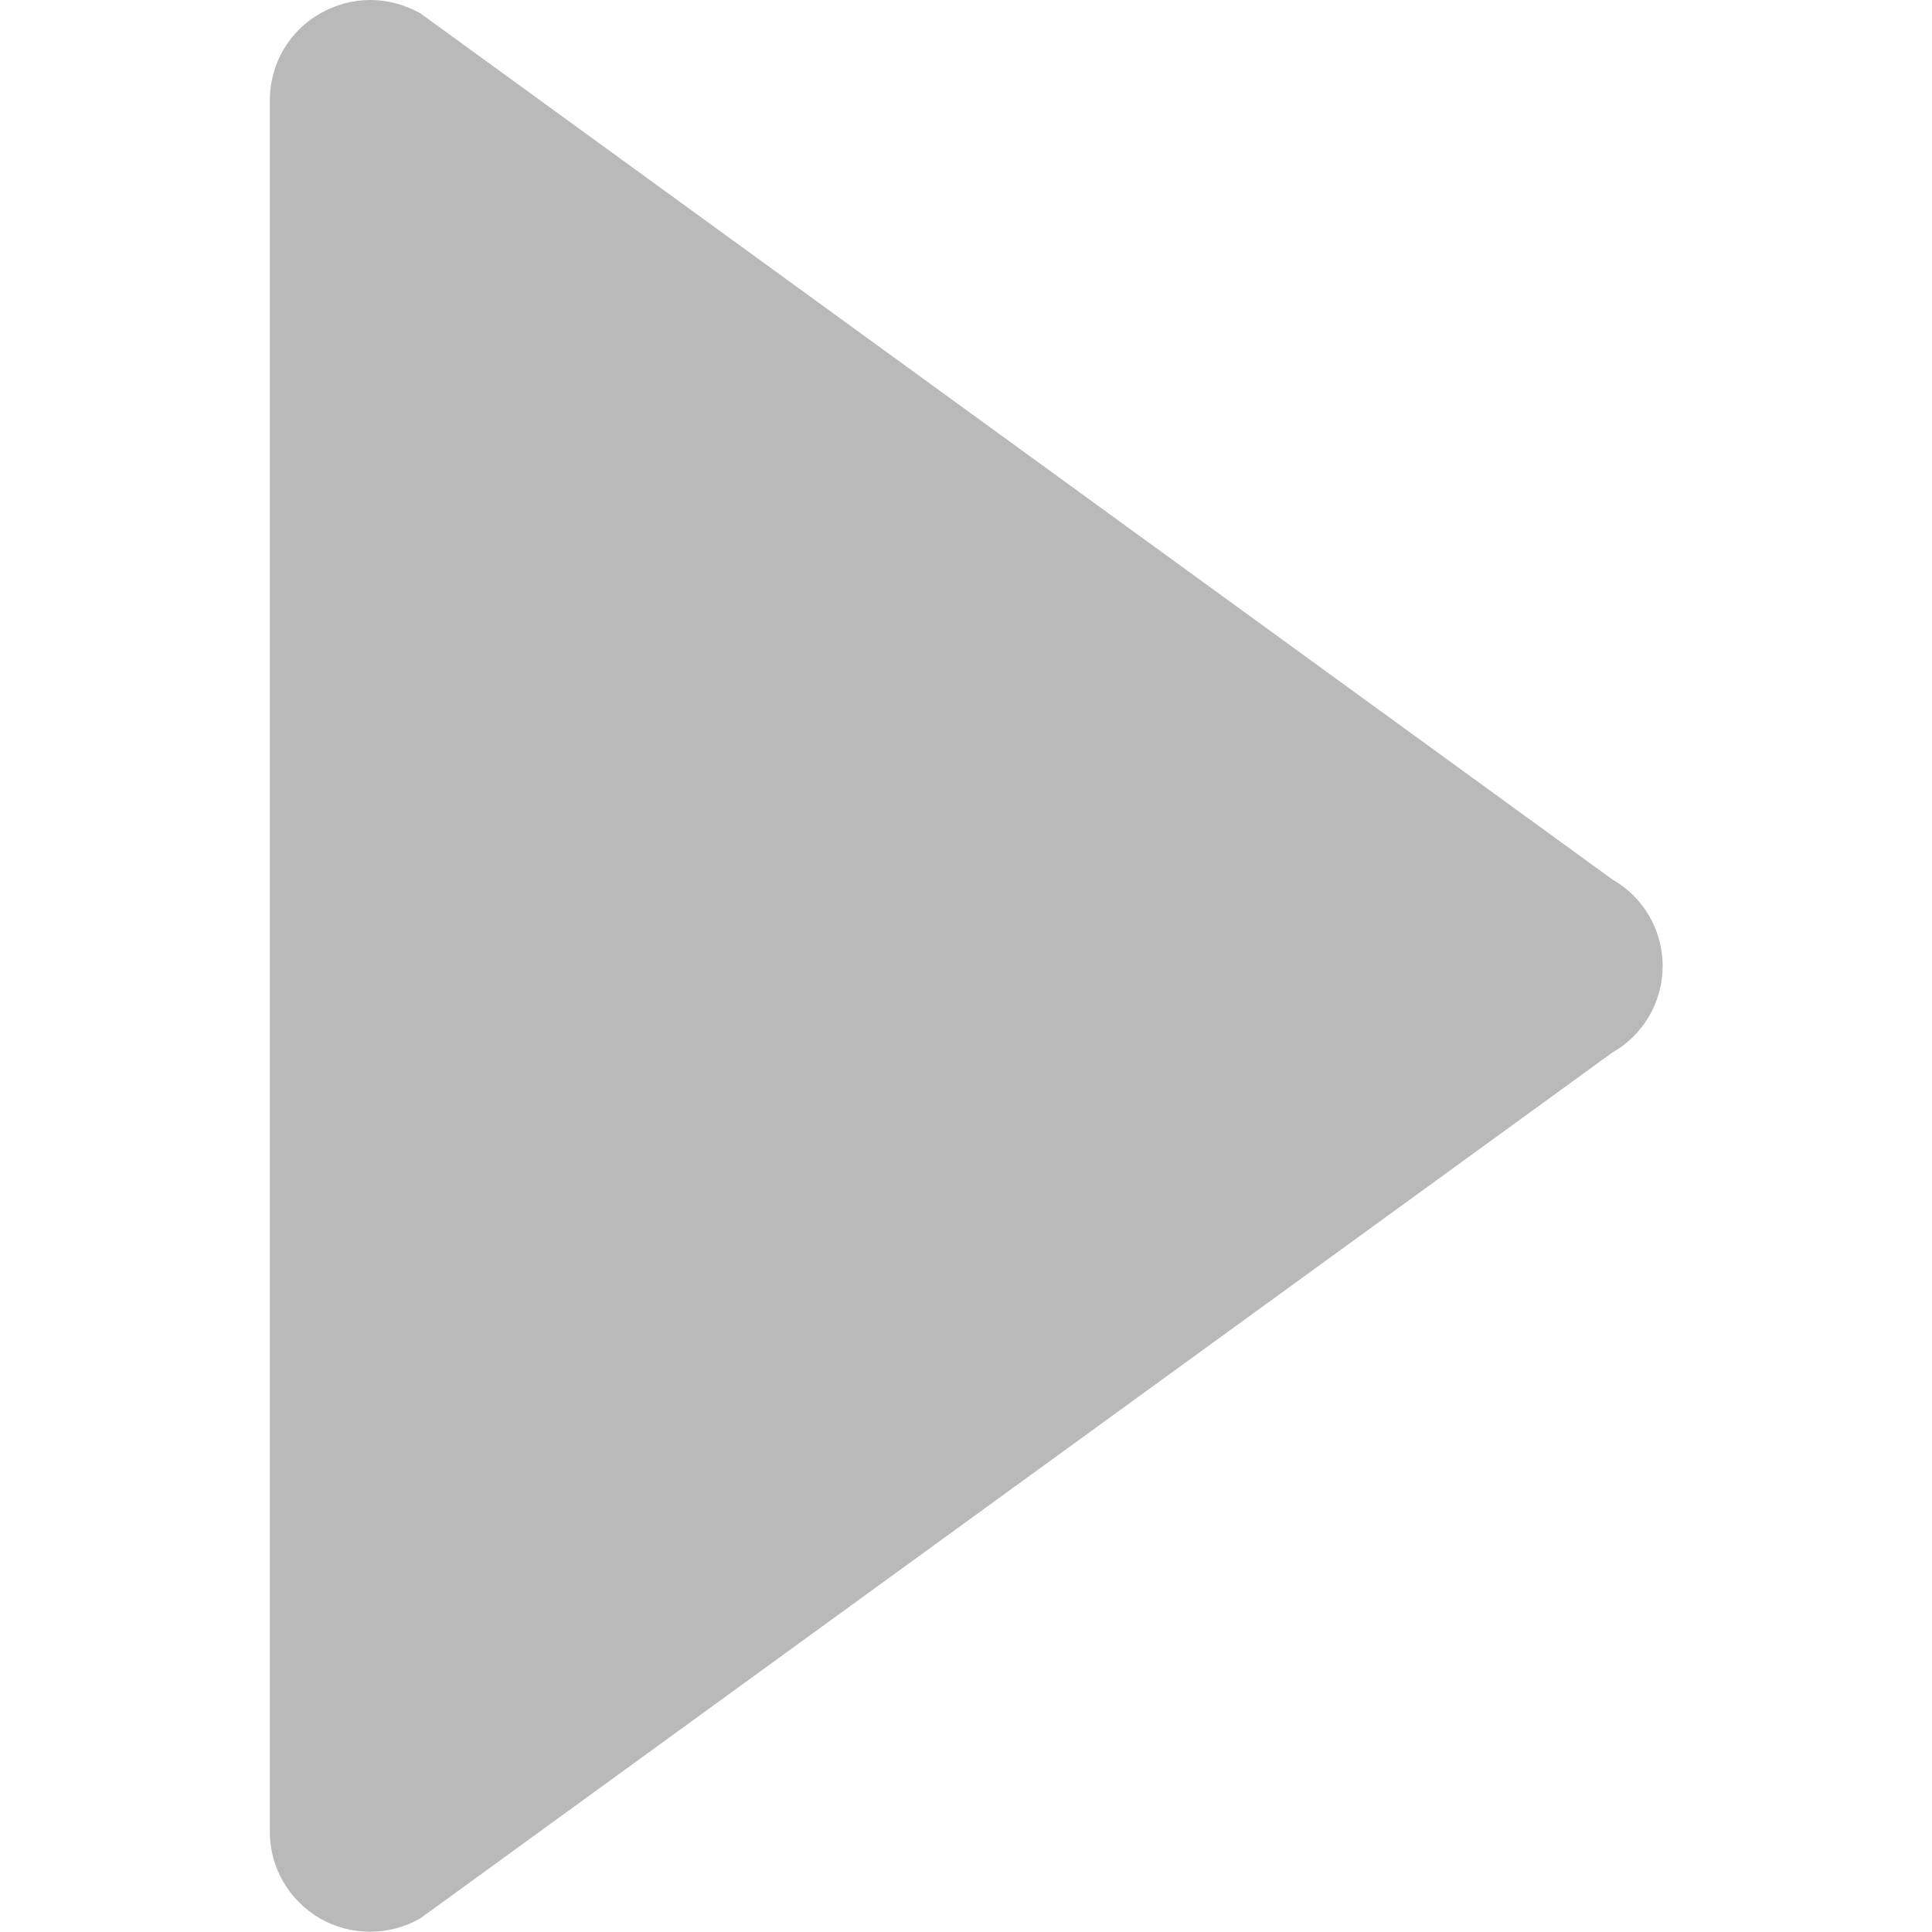 <?xml version="1.0" encoding="utf-8"?>
<!-- Generator: Adobe Illustrator 24.2.0, SVG Export Plug-In . SVG Version: 6.00 Build 0)  -->
<svg version="1.1" id="Capa_1" xmlns="http://www.w3.org/2000/svg" xmlns:xlink="http://www.w3.org/1999/xlink" x="0px" y="0px"
	 viewBox="0 0 373 373" style="enable-background:new 0 0 373 373;" xml:space="preserve">
<style type="text/css">
	.st0{fill:#b9b9b9;}
</style>
<g>
	<g id="Layer_8_16_">
		<path class="st0" d="M61.8,2.6c3-1.7,6.3-2.6,9.7-2.6c3.3,0,6.7,0.9,9.7,2.6l230.1,167.2c6,3.4,9.7,9.8,9.7,16.7
			c0,6.9-3.7,13.3-9.7,16.7L81.1,370.4c-6,3.4-13.3,3.4-19.3,0c-6-3.5-9.7-9.8-9.7-16.7V19.3C52.1,12.4,55.8,6,61.8,2.6z"/>
	</g>
</g>
</svg>
